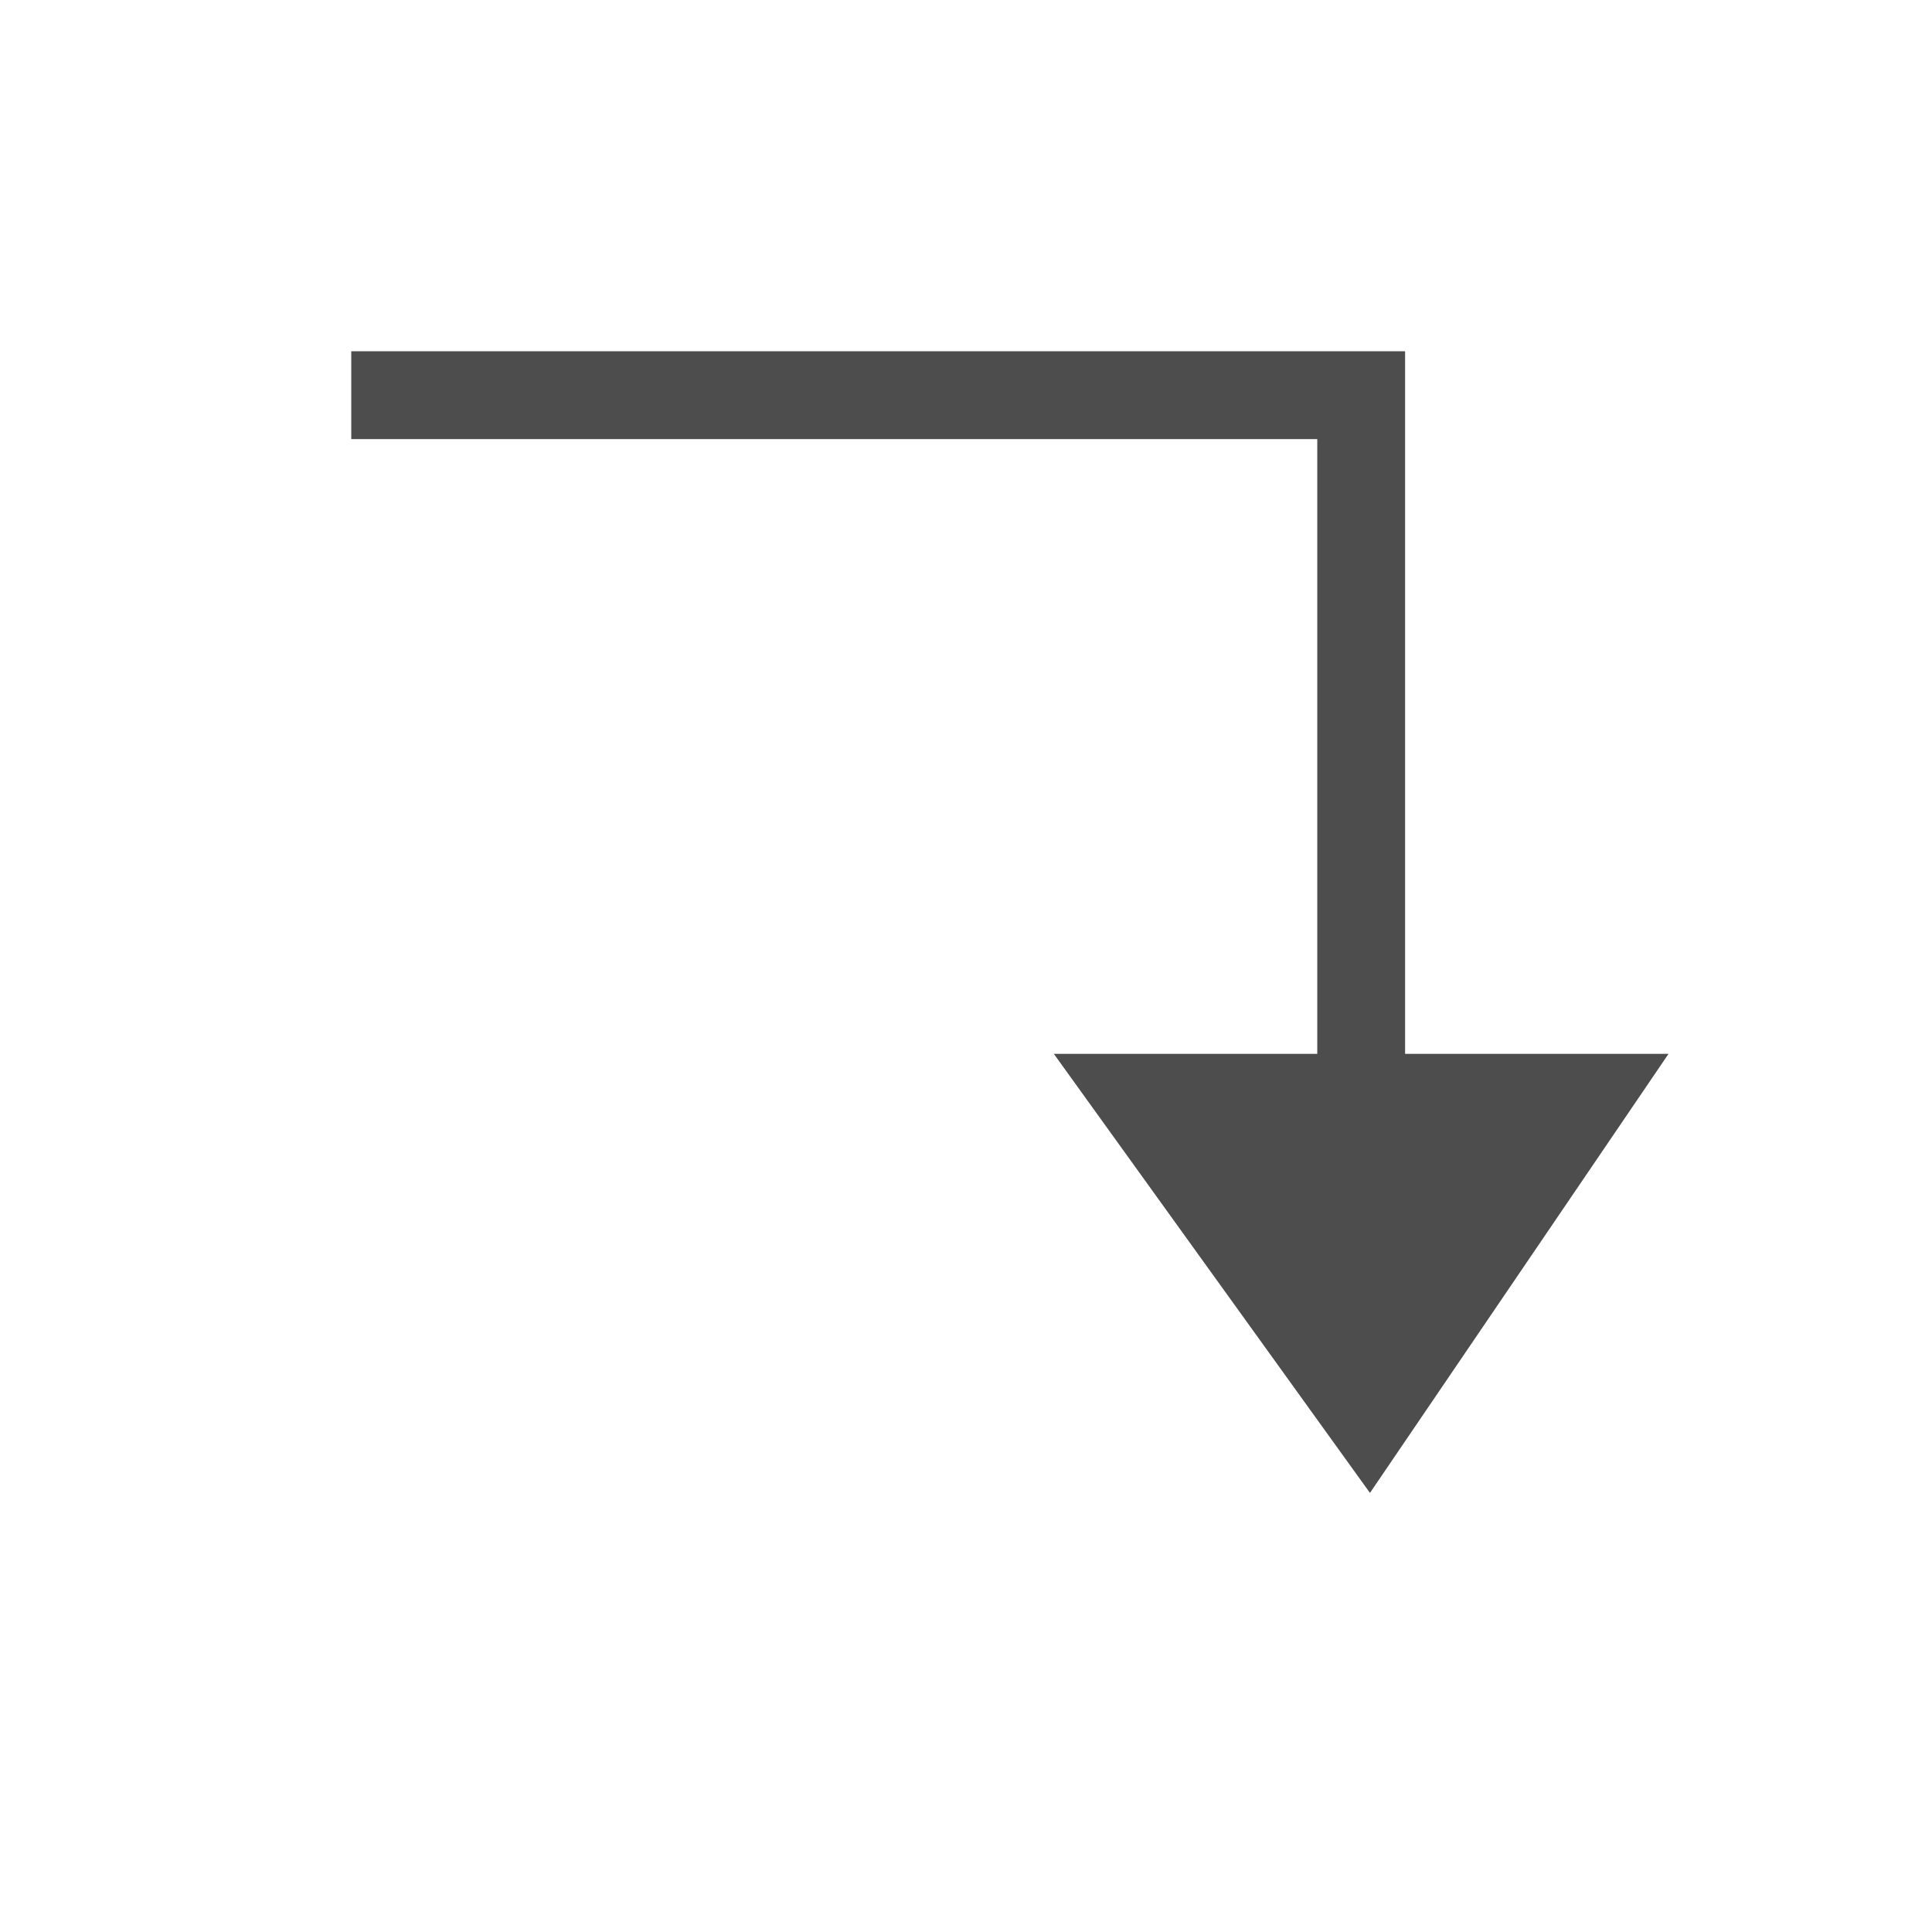 <svg width="22" version="1.0" xmlns="http://www.w3.org/2000/svg" height="22">
<defs id="defs3051">
<style type="text/css" id="current-color-scheme">
.ColorScheme-Text {
color:#4d4d4d;
}
</style>
</defs>
<path style="fill:currentColor;fill-opacity:1;stroke:none" id="path3591" d="m 19,12 h -3 v -8 h -12 v 1 h 11 v 7 h -3 l 3.6,5 z " class="ColorScheme-Text"/>
</svg>
